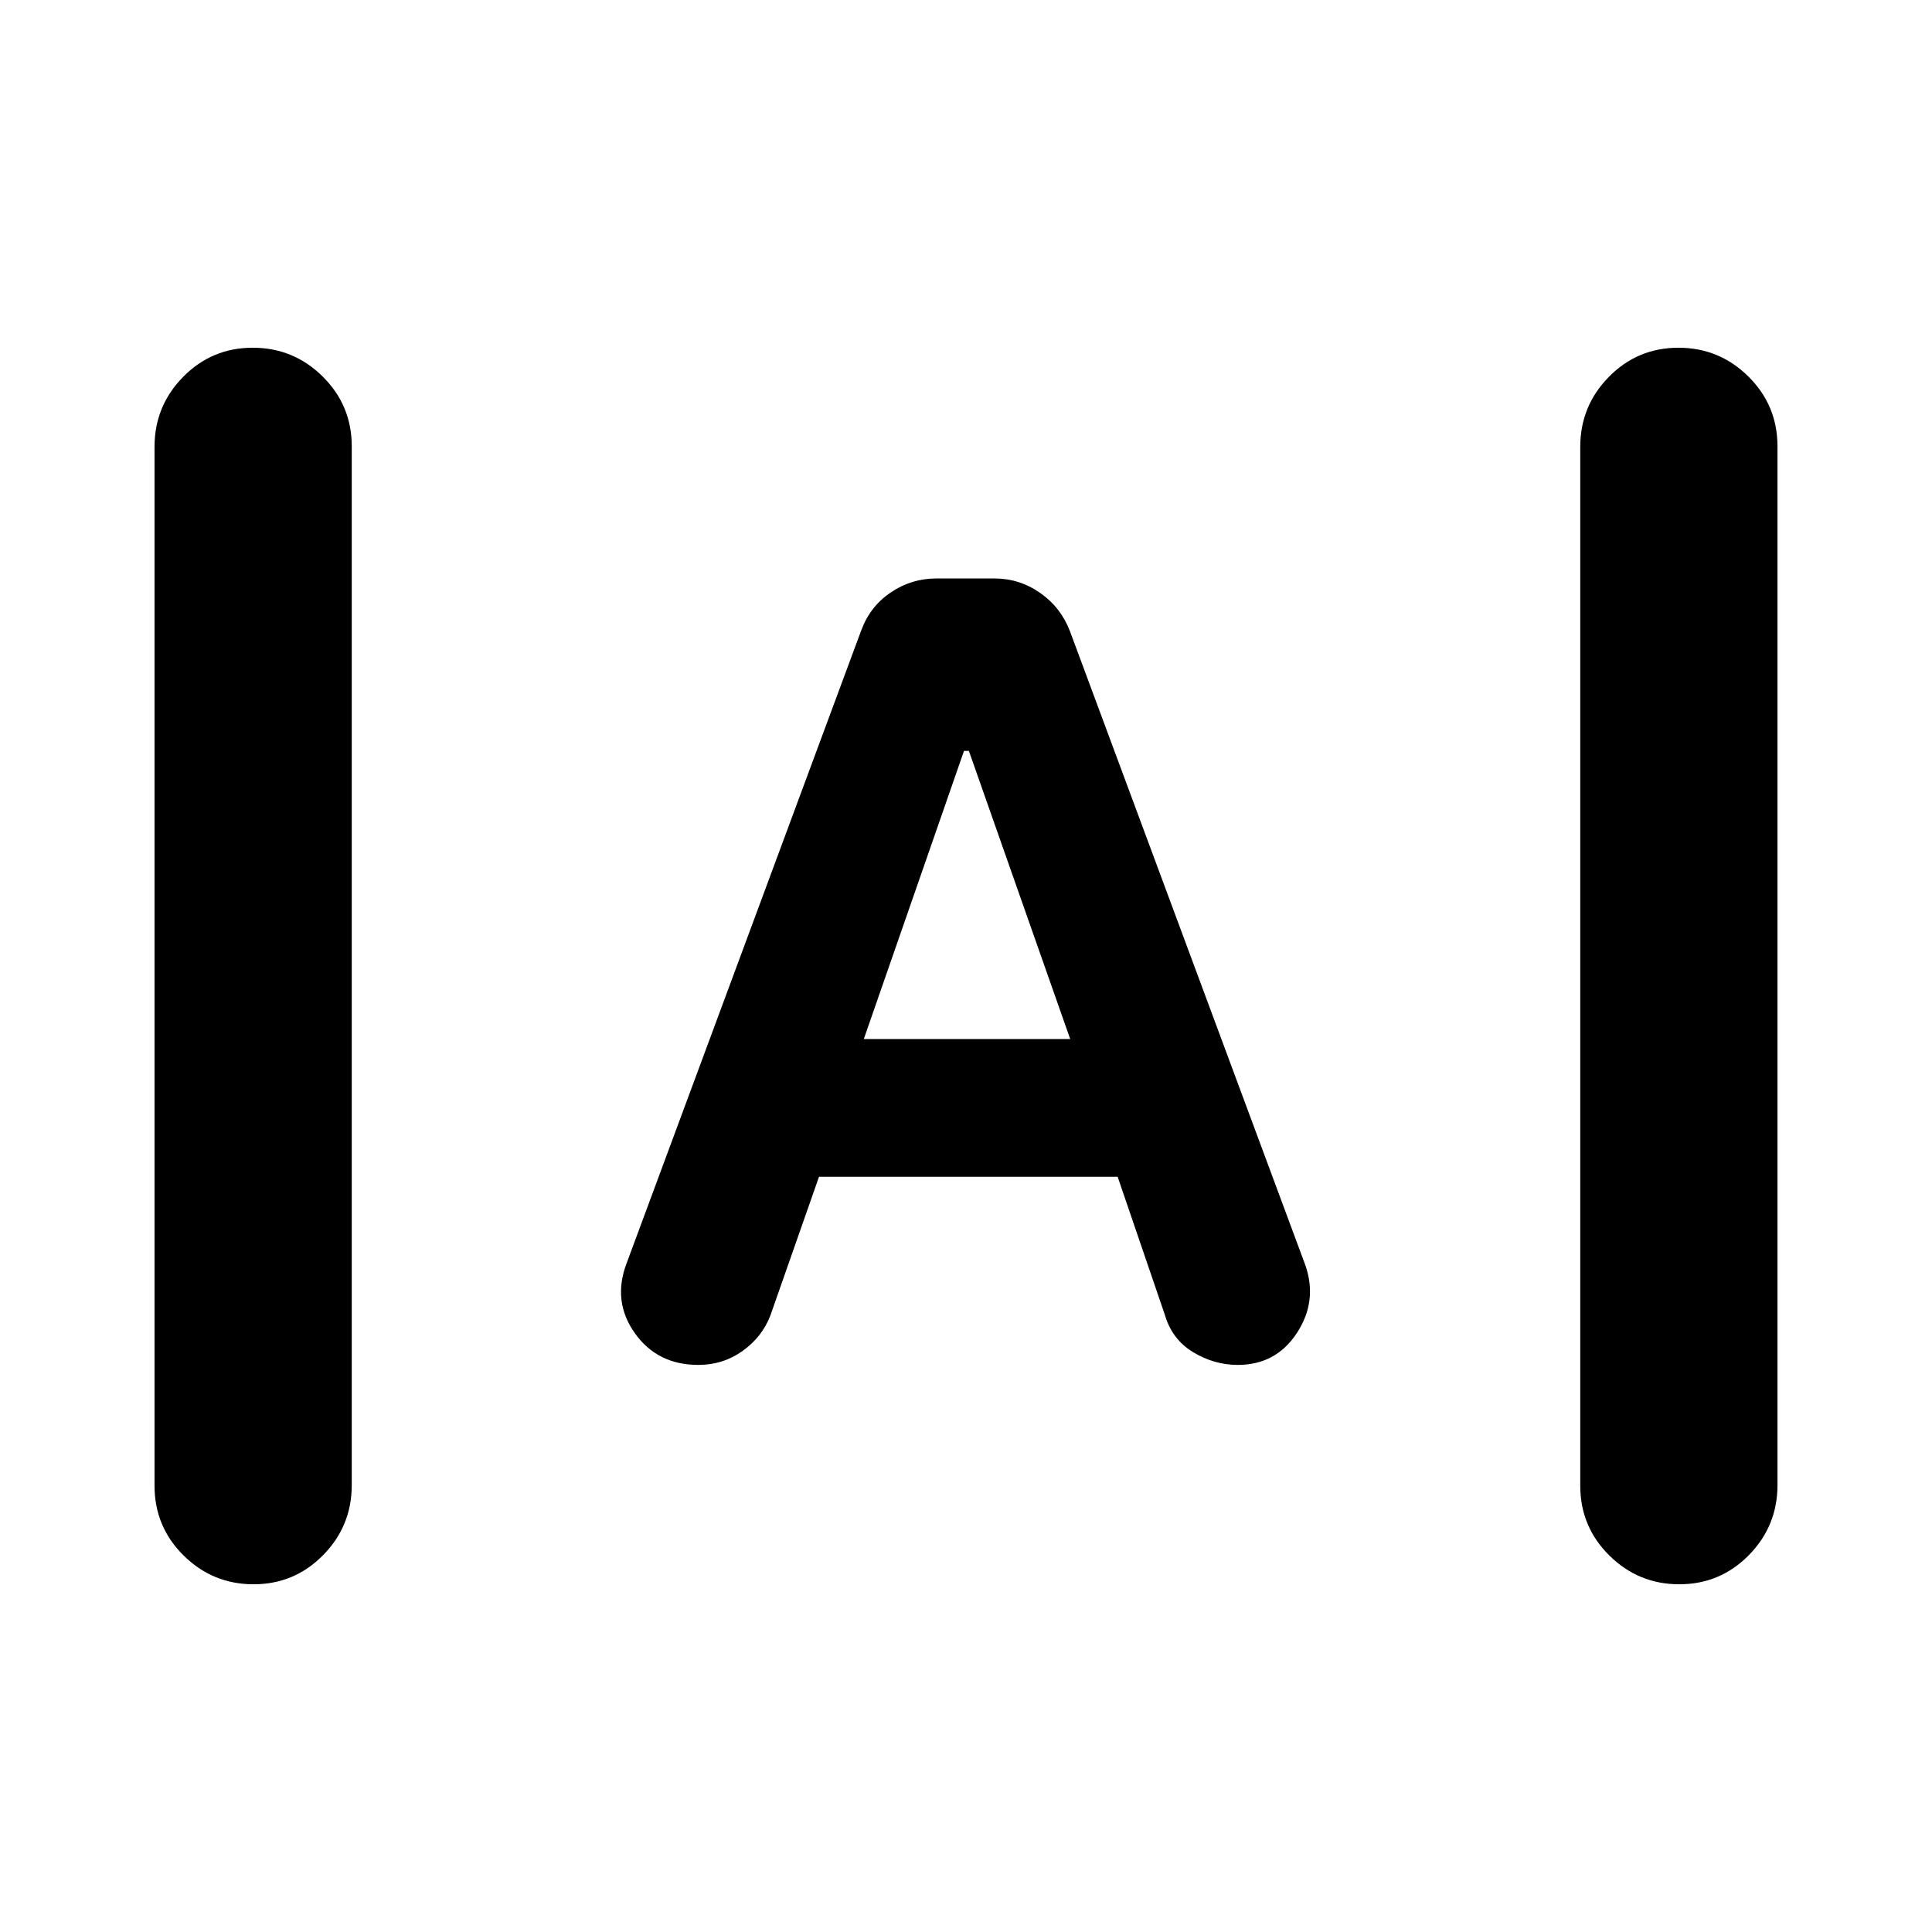 <svg xmlns="http://www.w3.org/2000/svg" height="20" viewBox="0 -960 960 960" width="20"><path d="M125.993-172.782q-20.298 0-34.755-14.301-14.456-14.301-14.456-34.68v-516.163q0-20.379 14.246-34.836 14.246-14.456 34.544-14.456 20.298 0 34.754 14.301 14.457 14.301 14.457 34.68v516.163q0 20.379-14.246 34.836-14.246 14.456-34.544 14.456Zm708.435 0q-20.298 0-34.754-14.301-14.457-14.301-14.457-34.68v-516.163q0-20.379 14.246-34.836 14.246-14.456 34.544-14.456 20.298 0 34.755 14.301 14.456 14.301 14.456 34.68v516.163q0 20.379-14.246 34.836-14.246 14.456-34.544 14.456ZM347-281.782q-20.391 0-31.587-15.827-11.196-15.826-4.065-34.652l116.631-314.595q4.412-11.883 14.673-18.796t22.605-6.913h28.921q12.344 0 22.605 7.14 10.261 7.141 14.826 18.947l117.043 315.217q6.131 17.826-4.256 33.652-10.388 15.827-29.332 15.827-11.76 0-22.238-6.348t-14.044-18.609l-23.429-68.521H406.957l-24.174 68.956q-4.131 10.695-13.826 17.609-9.696 6.913-21.957 6.913Zm82.218-161.914h102.564l-50.347-143.173H479l-49.782 143.173Z"/></svg>